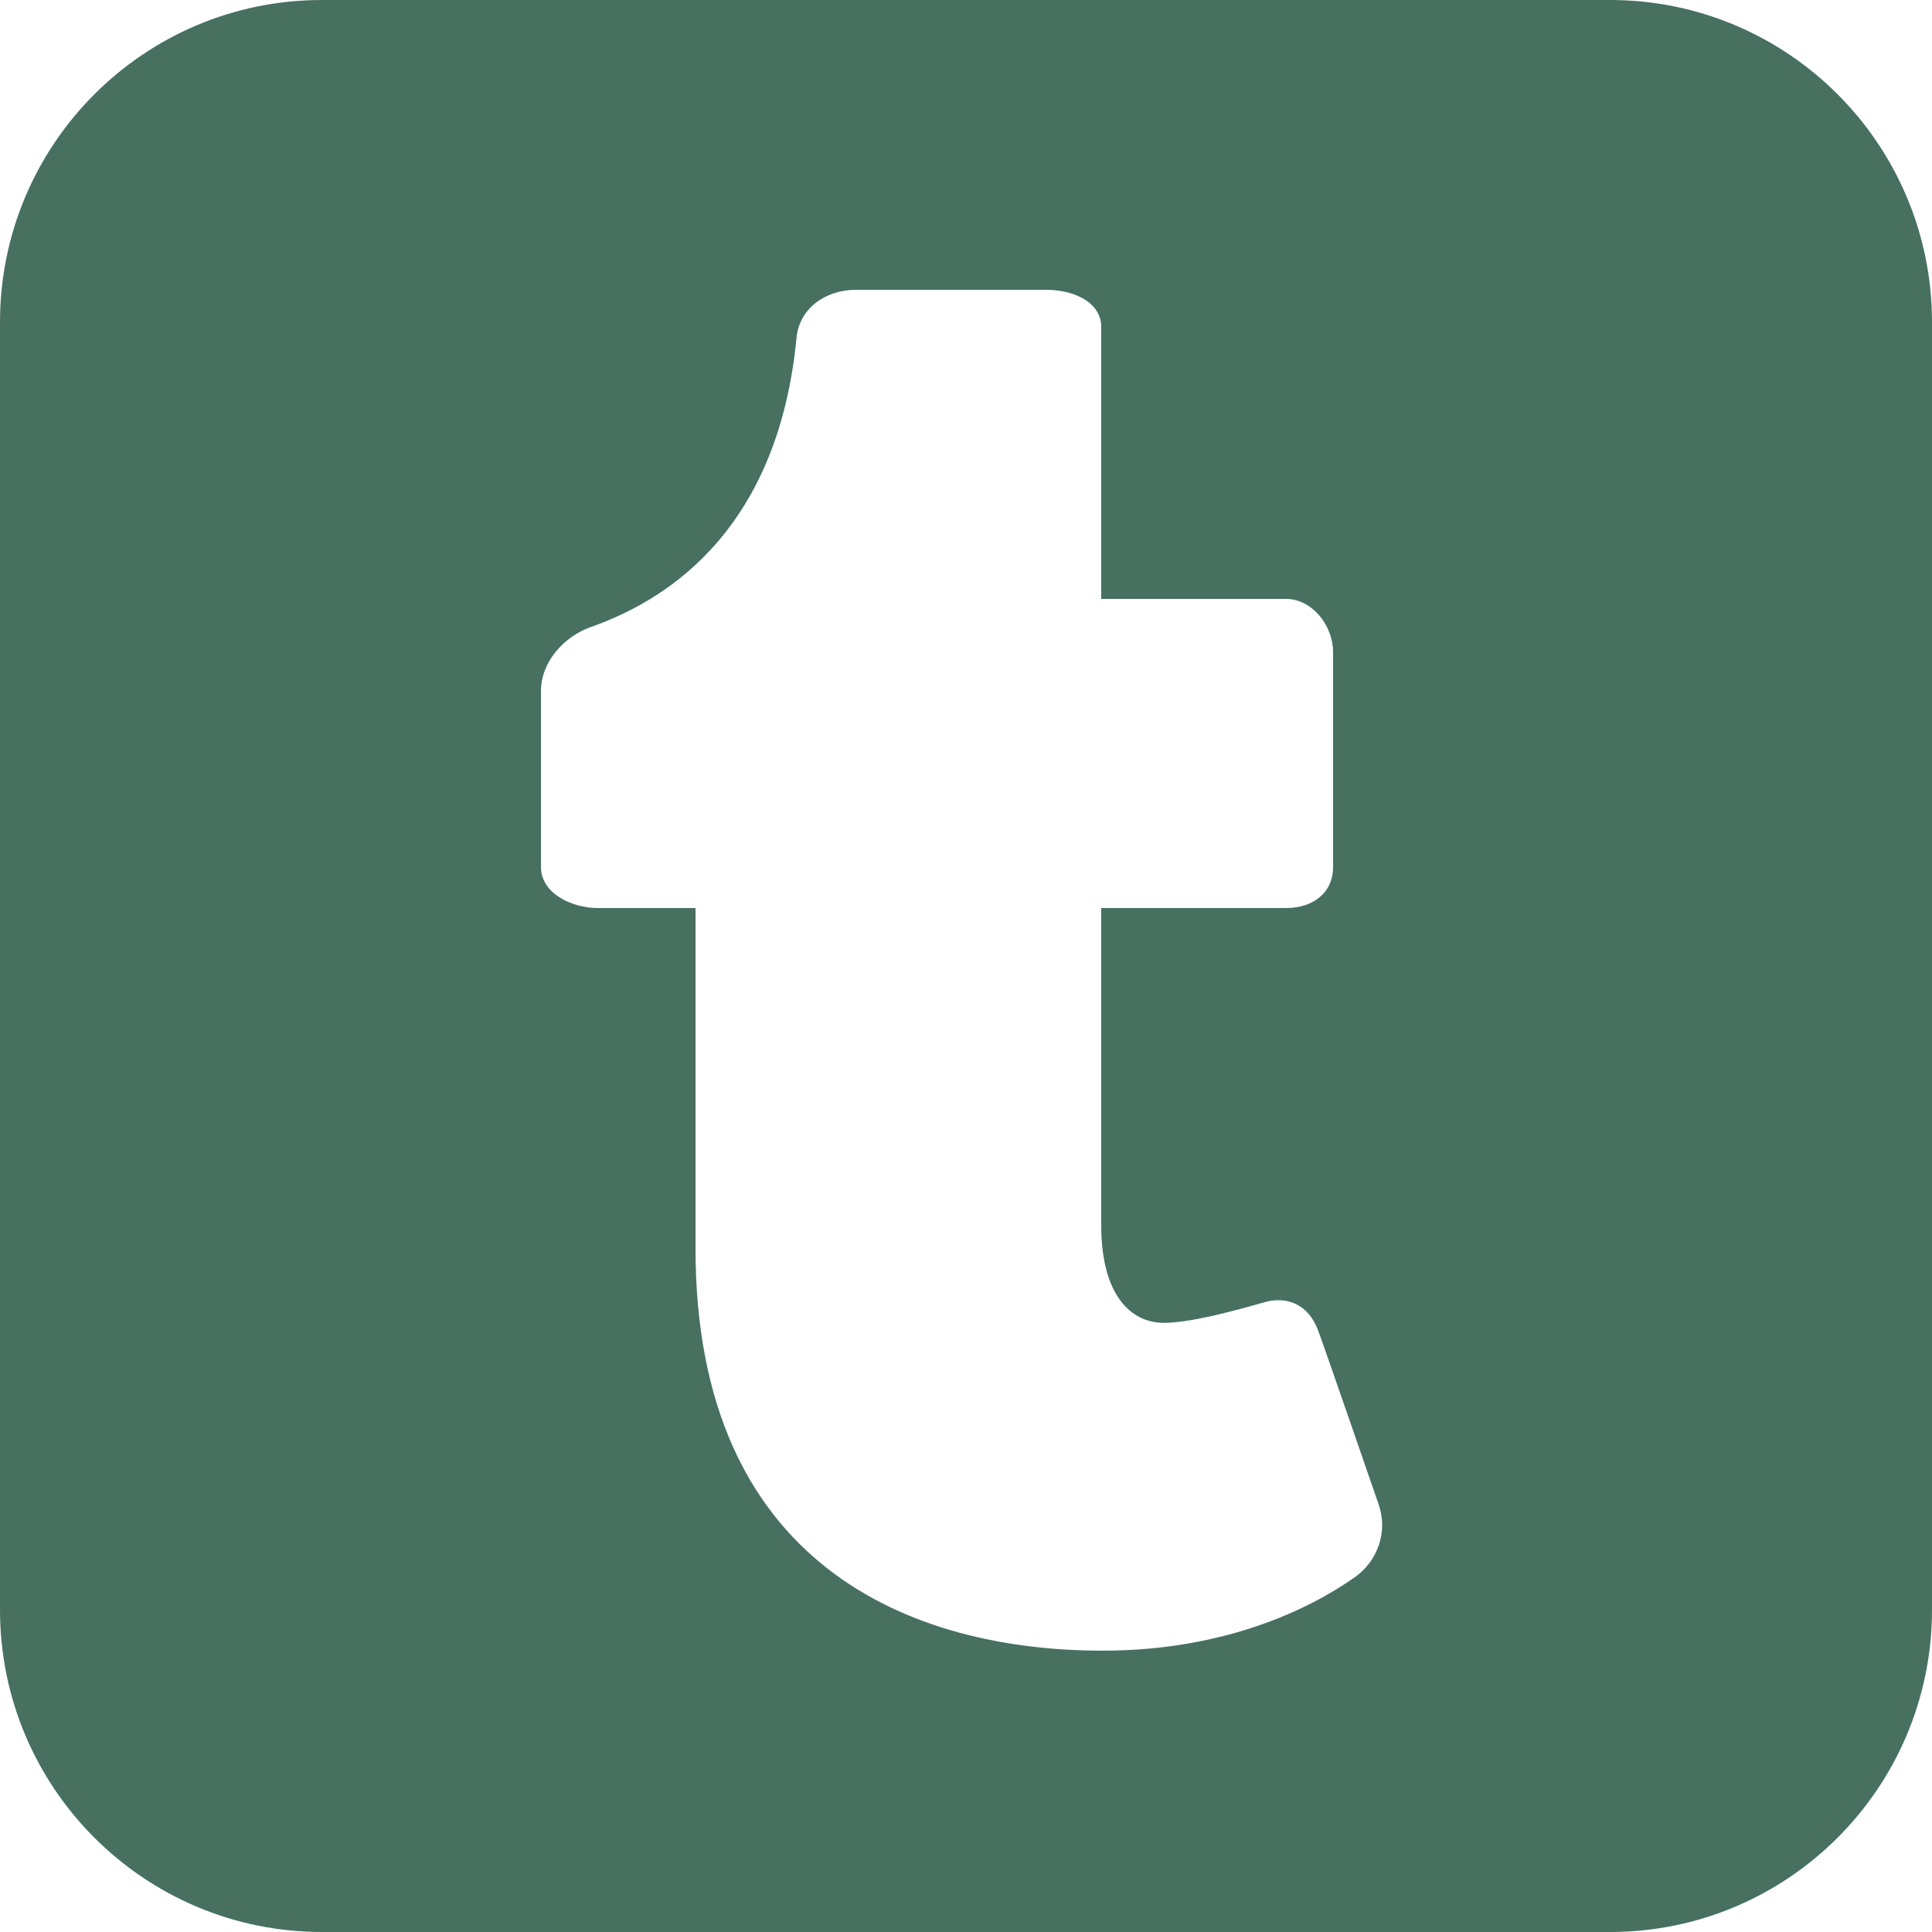 <?xml version="1.0" encoding="utf-8"?>
<!-- Generator: Adobe Illustrator 15.0.0, SVG Export Plug-In . SVG Version: 6.00 Build 0)  -->
<!DOCTYPE svg PUBLIC "-//W3C//DTD SVG 1.1//EN" "http://www.w3.org/Graphics/SVG/1.1/DTD/svg11.dtd">
<svg version="1.1" id="icon" xmlns:x="http://ns.adobe.com/Extensibility/1.0/" xmlns:i="http://ns.adobe.com/AdobeIllustrator/10.0/" xmlns:graph="http://ns.adobe.com/Graphs/1.0/"
	 xmlns="http://www.w3.org/2000/svg" xmlns:xlink="http://www.w3.org/1999/xlink" x="0px" y="0px" width="100px" height="100px"
	 viewBox="0 0 100 100" enable-background="new 0 0 100 100" xml:space="preserve">
<path fill="#477061" d="M100,16.677C100,7.467,92.538,0,83.334,0H16.666C7.461,0,0,7.467,0,16.677v66.645
	C0,92.533,7.461,100,16.666,100h66.668C92.538,100,100,92.533,100,83.322V16.677z M70.121,81.64
	c-2.274,1.604-6.671,3.798-13.044,3.798C47.181,85.438,36,81.038,36,64.626C36,61.368,36,47,36,47h-5.048
	C29.585,47,28,46.239,28,44.875v-9.106c0-1.496,1.175-2.818,2.586-3.316c3.431-1.212,9.639-4.564,10.643-14.973
	C41.375,15.944,42.752,15,44.296,15h9.856C55.498,15,57,15.59,57,16.936V31h9.563C67.928,31,69,32.388,69,33.752v11.122
	C69,46.241,67.928,47,66.563,47H57v16.42c0,3.65,1.557,5.05,3.238,5.05c1.322,0,3.512-0.578,5.196-1.063
	c1.193-0.344,2.302,0.115,2.799,1.477c0.496,1.356,3.128,8.994,3.128,8.994C71.847,79.261,71.322,80.791,70.121,81.64z"/>
</svg>
